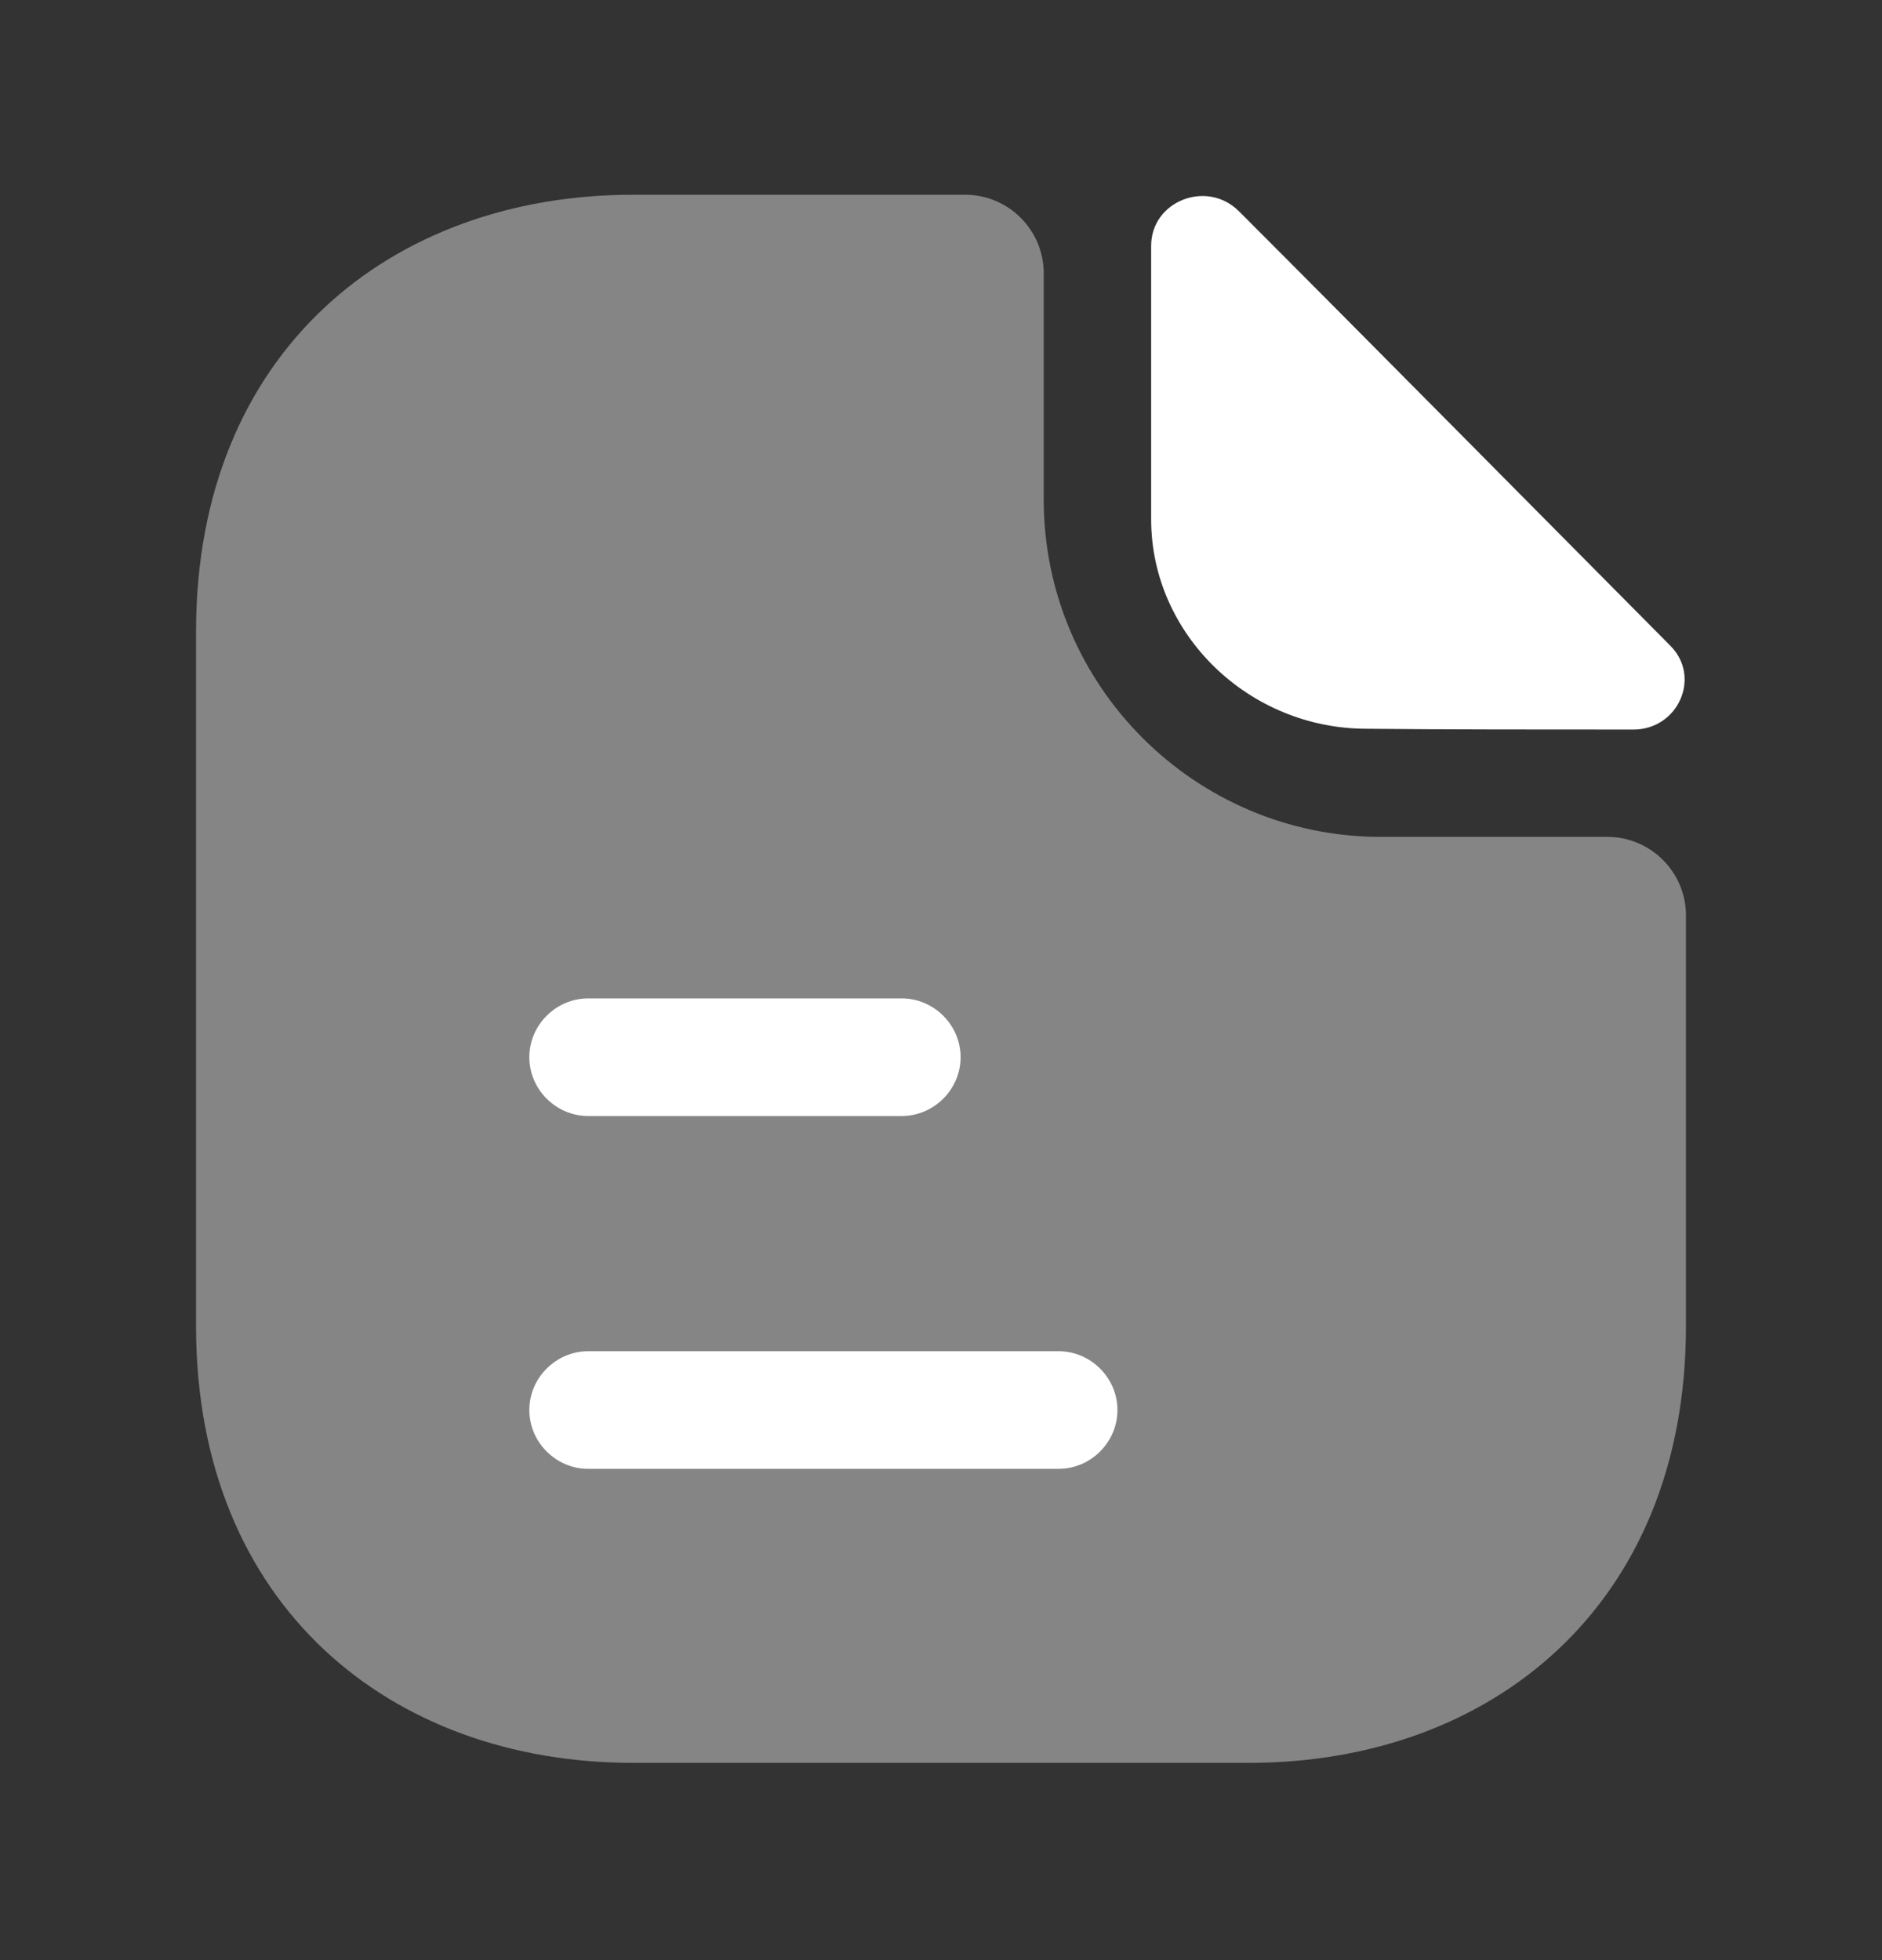 <svg width="24" height="25" viewBox="0 0 24 25" fill="none" xmlns="http://www.w3.org/2000/svg">
<rect x="0" y="0" width="24" height="25" fill="#333333" stroke="none"/>
<path opacity="0.4" d="M20.5 10.674H17.61C15.24 10.674 13.31 8.744 13.31 6.374V3.484C13.31 2.934 12.86 2.484 12.31 2.484H8.07C4.99 2.484 2.5 4.484 2.5 8.054V16.914C2.5 20.484 4.99 22.484 8.07 22.484H15.93C19.01 22.484 21.5 20.484 21.5 16.914V11.674C21.5 11.124 21.05 10.674 20.5 10.674Z" fill="white"/>
<path d="M15.8 2.695C15.39 2.285 14.68 2.565 14.68 3.135V6.625C14.68 8.085 15.92 9.295 17.43 9.295C18.38 9.305 19.7 9.305 20.83 9.305C21.4 9.305 21.7 8.635 21.3 8.235C19.86 6.785 17.28 4.175 15.8 2.695Z" fill="white"/>
<path d="M13.5 18.734H7.5C7.09 18.734 6.75 18.394 6.75 17.984C6.75 17.574 7.09 17.234 7.5 17.234H13.5C13.91 17.234 14.25 17.574 14.25 17.984C14.25 18.394 13.91 18.734 13.5 18.734Z" fill="white"/>
<path d="M11.5 14.234H7.5C7.09 14.234 6.75 13.894 6.75 13.484C6.75 13.074 7.09 12.734 7.5 12.734H11.5C11.91 12.734 12.25 13.074 12.25 13.484C12.25 13.894 11.91 14.234 11.5 14.234Z" fill="white"/>
</svg>

